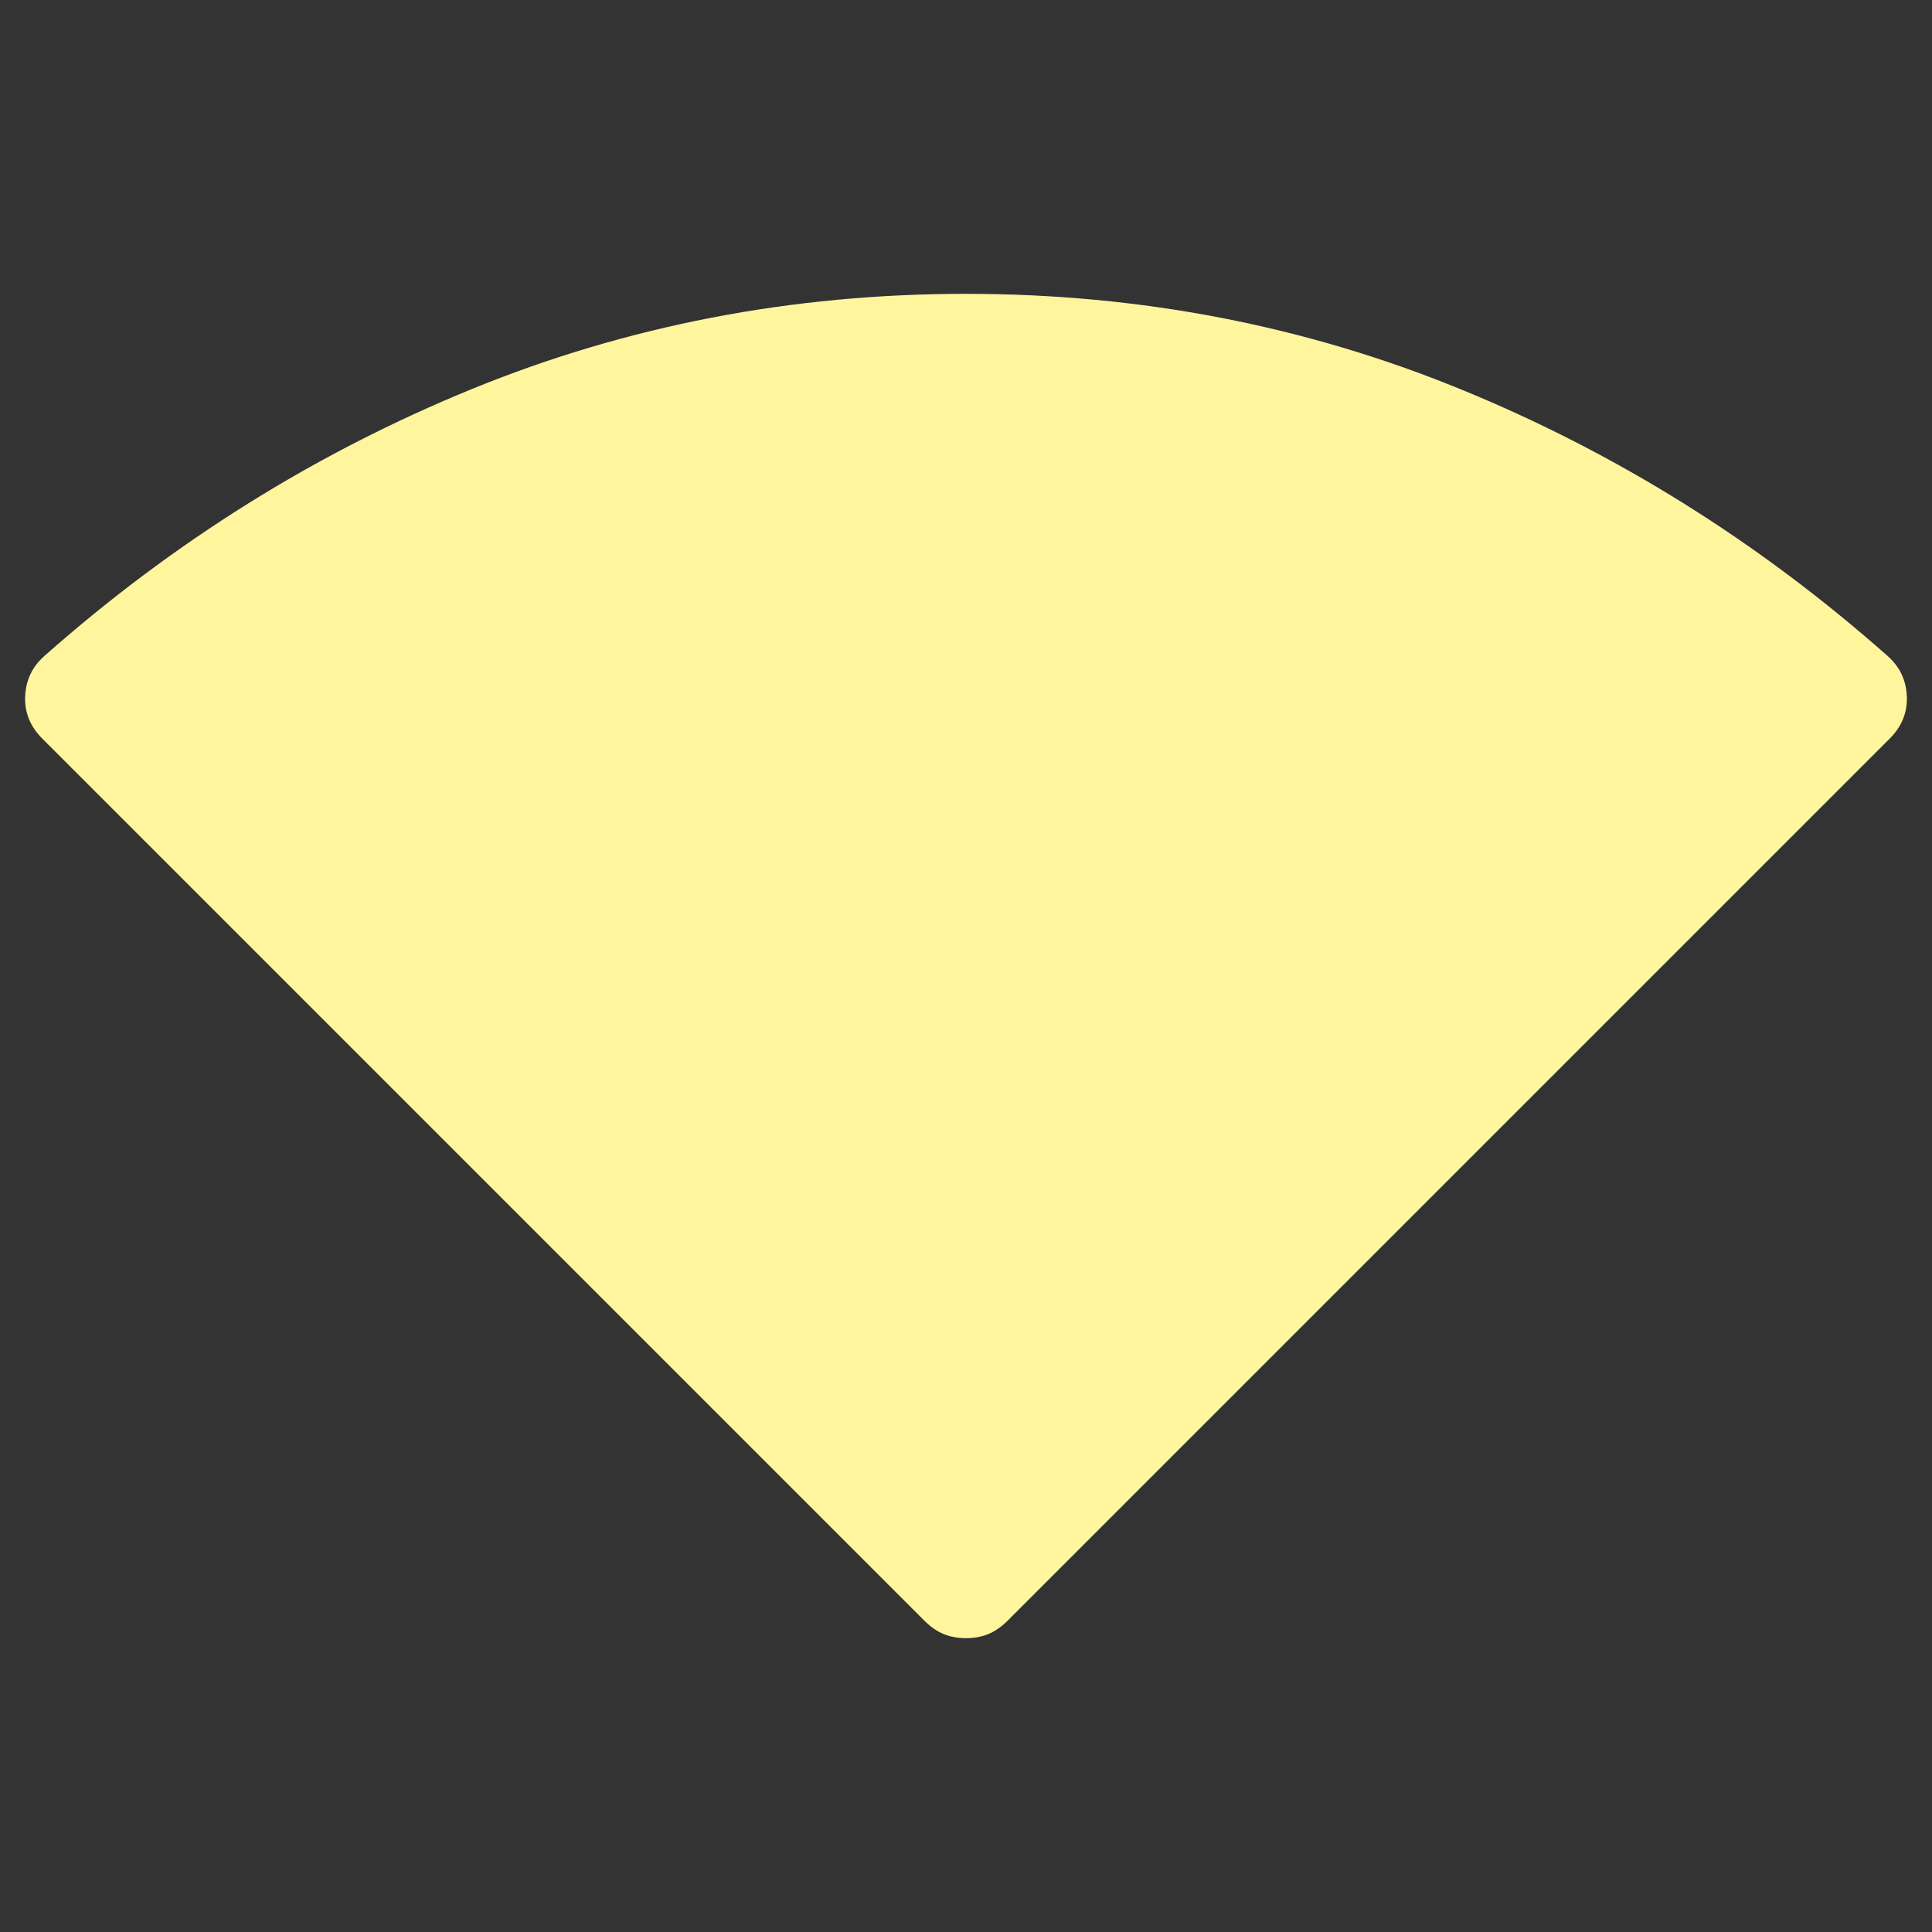 <?xml version="1.0" encoding="UTF-8" standalone="no"?>
<svg
   height="48"
   viewBox="0 -960 960 960"
   width="48"
   version="1.1"
   id="svg328"
   sodipodi:docname="wifi-4.svg"
   inkscape:version="1.2.2 (b0a8486541, 2022-12-01)"
   xmlns:inkscape="http://www.inkscape.org/namespaces/inkscape"
   xmlns:sodipodi="http://sodipodi.sourceforge.net/DTD/sodipodi-0.dtd"
   xmlns="http://www.w3.org/2000/svg"
   xmlns:svg="http://www.w3.org/2000/svg">
  <rect x="0" y="-960" width="960" height="960" fill="#333333" stroke="none"/>
  <defs
     id="defs332" />
  <sodipodi:namedview
     id="namedview330"
     pagecolor="#ffffff"
     bordercolor="#000000"
     borderopacity="0.25"
     inkscape:showpageshadow="2"
     inkscape:pageopacity="0.0"
     inkscape:pagecheckerboard="0"
     inkscape:deskcolor="#d1d1d1"
     showgrid="false"
     inkscape:zoom="7.3147521"
     inkscape:cx="7.3139868"
     inkscape:cy="26.931876"
     inkscape:window-width="1900"
     inkscape:window-height="1022"
     inkscape:window-x="10"
     inkscape:window-y="48"
     inkscape:window-maximized="1"
     inkscape:current-layer="svg328" />
  <path
     d="m 480,-146 q -6,0 -11,-2 -5,-2 -10,-7 L 21,-593 q -9,-9 -8.5,-21 0.5,-12 9.5,-20 96,-85 212,-132.5 116,-47.5 246,-47.5 130,0 246,47.5 116,47.5 212,132.5 9,8 9.5,20 0.5,12 -8.5,21 l -438,438 q -5,5 -10,7 -5,2 -11,2 z"
     id="path326"
     style="fill:#fff59d;fill-opacity:1" />
</svg>
